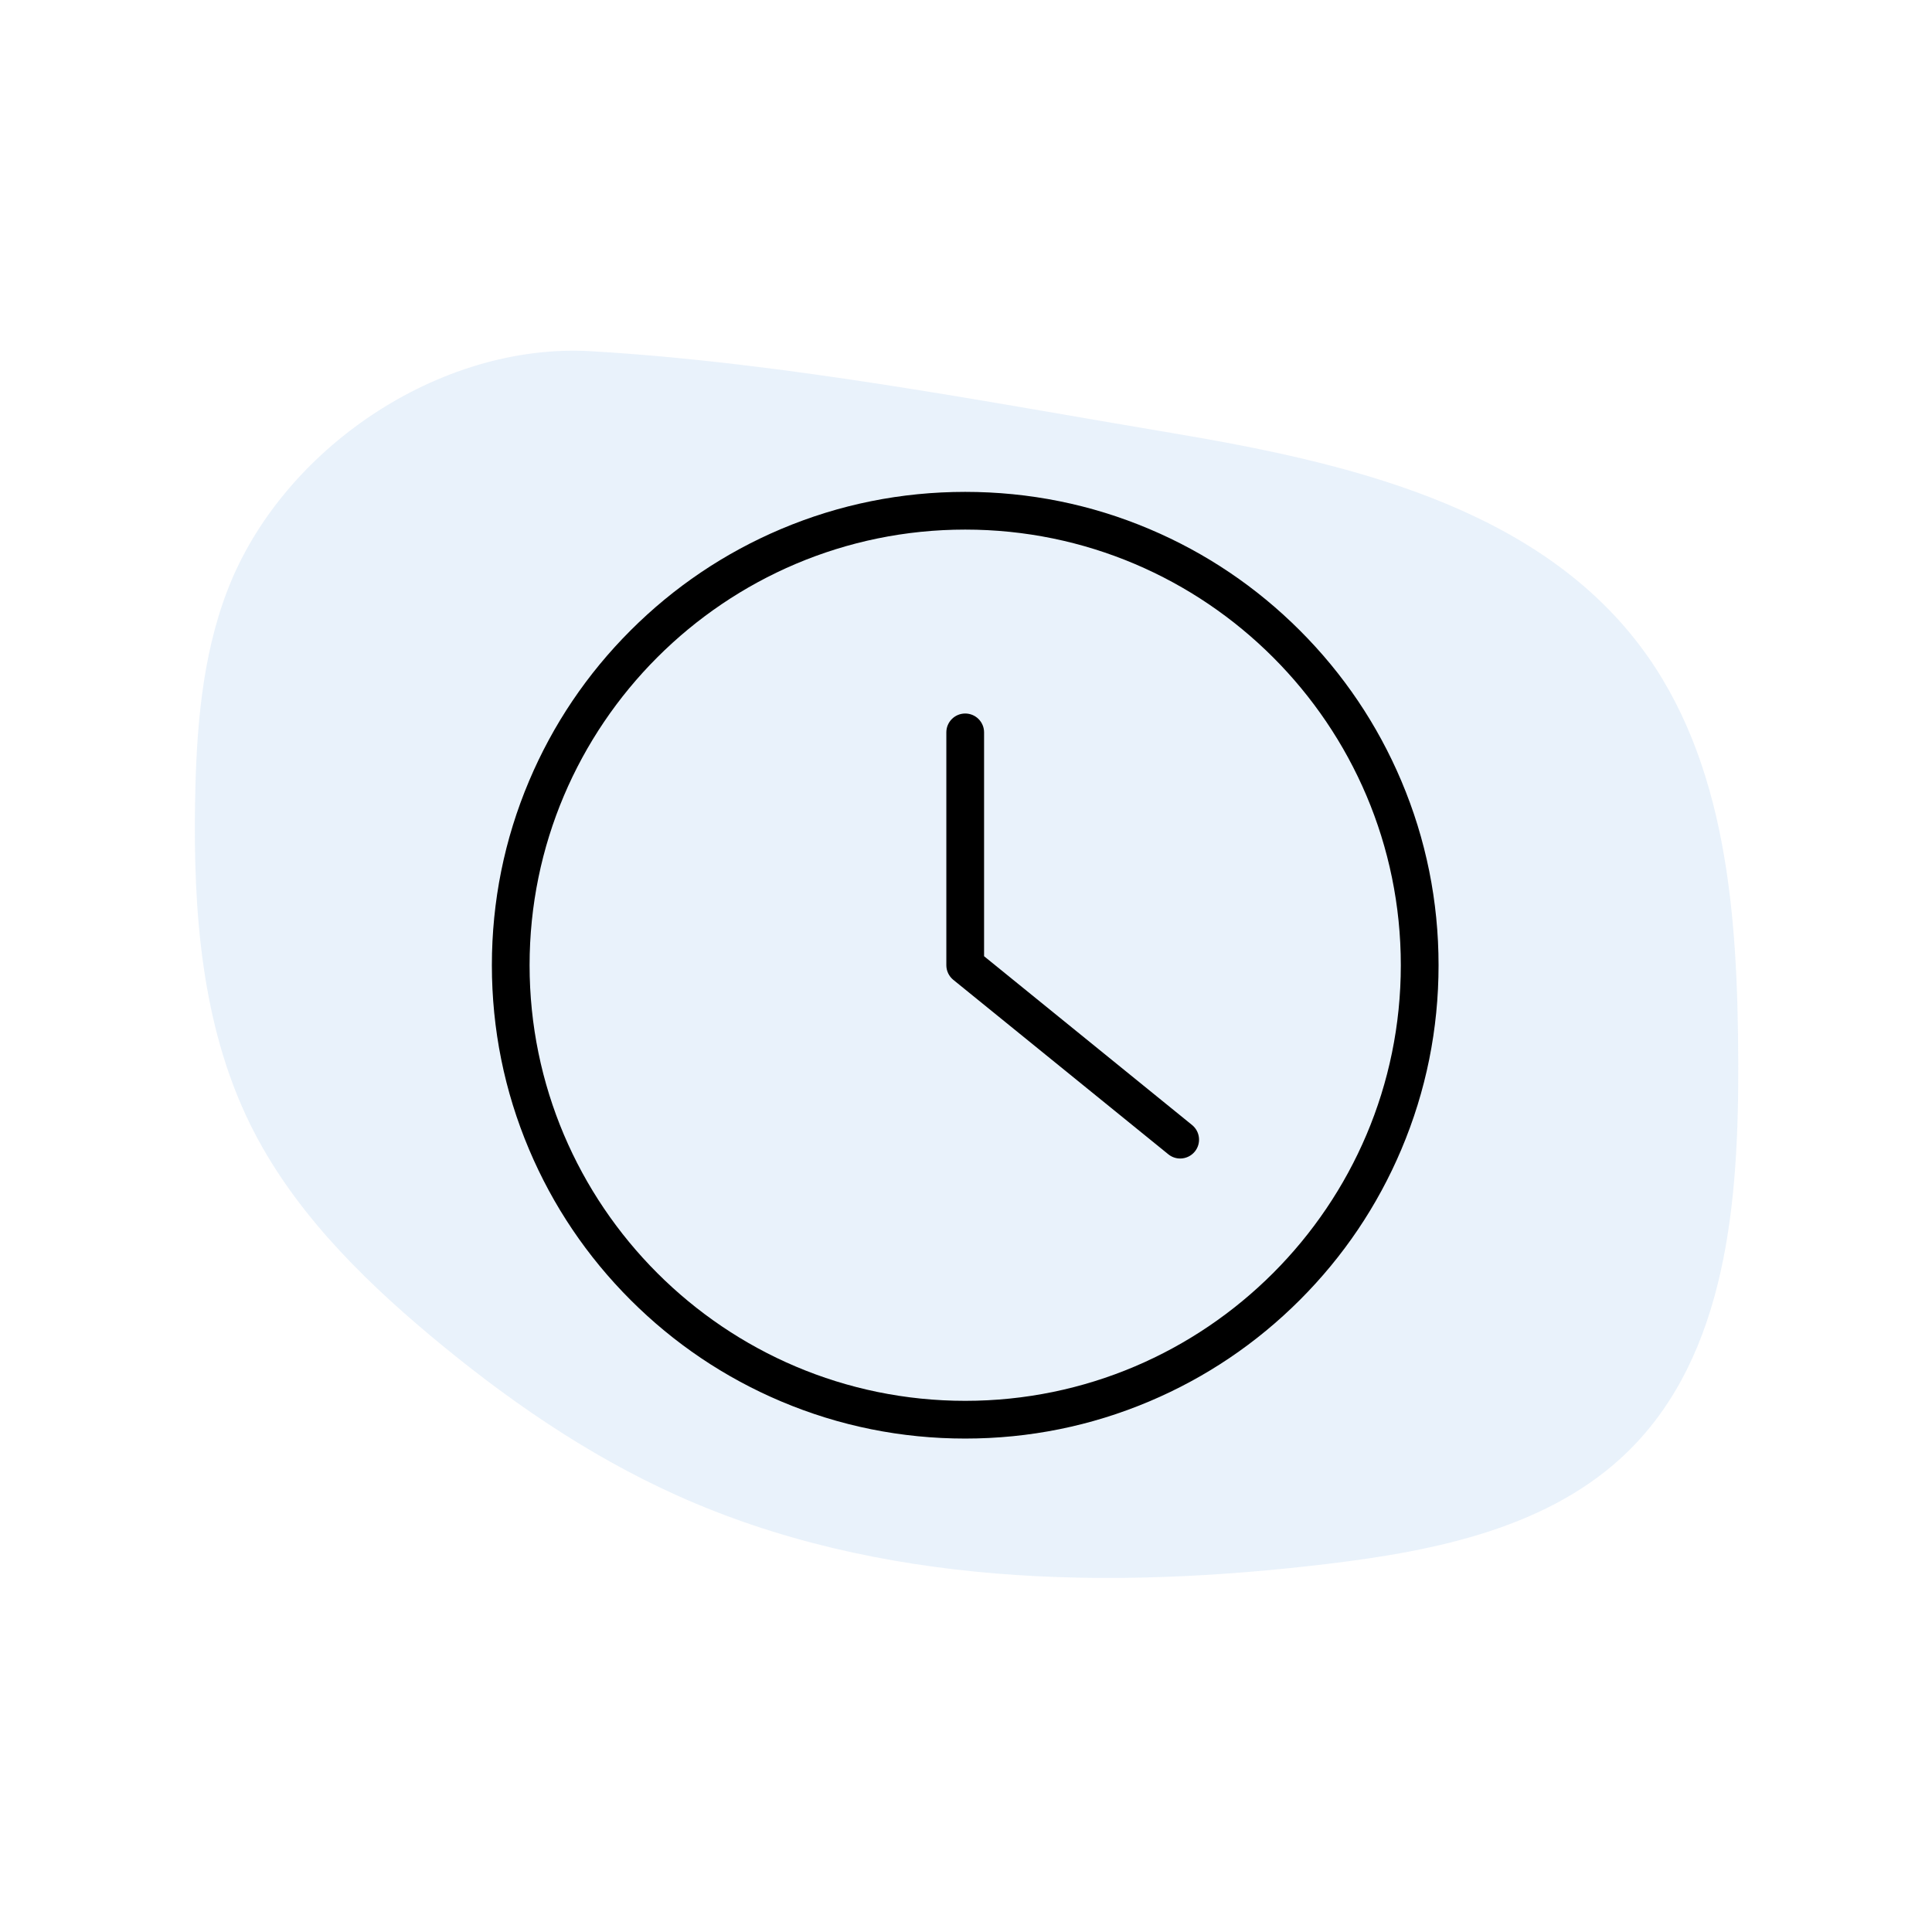 <svg xmlns="http://www.w3.org/2000/svg" xmlns:xlink="http://www.w3.org/1999/xlink" width="500" zoomAndPan="magnify" viewBox="0 0 375 375" height="500" preserveAspectRatio="xMidYMid meet" version="1.0"><defs><filter x="0%" y="0%" width="100%" height="100%" id="5ae5318965"><feColorMatrix values="0 0 0 0 1 0 0 0 0 1 0 0 0 0 1 0 0 0 1 0" color-interpolation-filters="sRGB"/></filter><mask id="503cf101a9"><g filter="url(#5ae5318965)"><rect x="-37.5" width="450" fill="#000000" y="-37.5" height="450" fill-opacity="0.31"/></g></mask><clipPath id="c72d240c6d"><path d="M 0.5 2 L 300.5 2 L 300.5 241 L 0.5 241 Z M 0.5 2 " clip-rule="nonzero"/></clipPath><clipPath id="2ef48af65e"><rect x="0" width="301" y="0" height="243"/></clipPath><clipPath id="baab712316"><path d="M 95.473 95.473 L 279.223 95.473 L 279.223 279.223 L 95.473 279.223 Z M 95.473 95.473 " clip-rule="nonzero"/></clipPath></defs><g mask="url(#503cf101a9)"><g transform="matrix(1, 0, 0, 1, 37, 66)"><g clip-path="url(#2ef48af65e)"><g clip-path="url(#c72d240c6d)"><path fill="#b9d5f1" d="M 7.145 48.586 C 2.16 61.562 1.105 75.695 0.867 89.598 C 0.5 110.934 2.109 132.941 11.5 152.098 C 19.48 168.371 32.59 181.555 46.48 193.195 C 61.09 205.438 76.918 216.387 94.293 224.211 C 133.496 241.871 178.281 242.664 220.961 237.516 C 241.879 234.992 263.984 230.449 279.023 215.691 C 298.285 196.793 300.5 166.926 300.391 139.934 C 300.281 111.805 298.27 81.723 281.289 59.305 C 260.695 32.121 224.105 23.695 190.484 18.051 C 153.5 11.844 115.234 4.391 77.773 2.172 C 48.23 0.426 17.645 21.234 7.145 48.586 Z M 7.145 48.586 " fill-opacity="1" fill-rule="nonzero"/></g></g></g></g><g clip-path="url(#baab712316)"><path fill="#000000" d="M 187.348 271.902 C 140.723 271.902 102.793 233.969 102.793 187.348 C 102.793 140.723 140.723 102.793 187.348 102.793 C 233.969 102.793 271.898 140.723 271.898 187.348 C 271.898 233.969 233.969 271.902 187.348 271.902 Z M 272 151.582 C 267.371 140.641 260.75 130.816 252.312 122.379 C 243.875 113.945 234.051 107.32 223.109 102.691 C 211.781 97.898 199.746 95.473 187.348 95.473 C 174.945 95.473 162.91 97.898 151.582 102.691 C 140.641 107.32 130.816 113.945 122.379 122.379 C 113.945 130.816 107.32 140.641 102.695 151.582 C 97.902 162.91 95.473 174.945 95.473 187.348 C 95.473 199.746 97.902 211.781 102.695 223.109 C 107.32 234.051 113.945 243.875 122.379 252.312 C 130.816 260.75 140.641 267.371 151.582 272 C 162.91 276.793 174.945 279.223 187.348 279.223 C 199.746 279.223 211.781 276.793 223.109 272 C 234.051 267.371 243.875 260.75 252.312 252.312 C 260.75 243.875 267.371 234.051 272 223.109 C 276.793 211.781 279.223 199.746 279.223 187.348 C 279.223 174.945 276.793 162.91 272 151.582 " fill-opacity="1" fill-rule="nonzero"/></g><path fill="#000000" d="M 231.379 218.363 L 191.008 185.602 L 191.008 142.152 C 191.008 140.129 189.367 138.492 187.348 138.492 C 185.324 138.492 183.684 140.129 183.684 142.152 L 183.684 187.348 C 183.684 188.449 184.184 189.492 185.039 190.188 L 226.77 224.047 C 227.445 224.598 228.262 224.867 229.07 224.867 C 230.137 224.867 231.195 224.402 231.918 223.512 C 233.191 221.941 232.949 219.637 231.379 218.363 " fill-opacity="1" fill-rule="nonzero"/></svg>